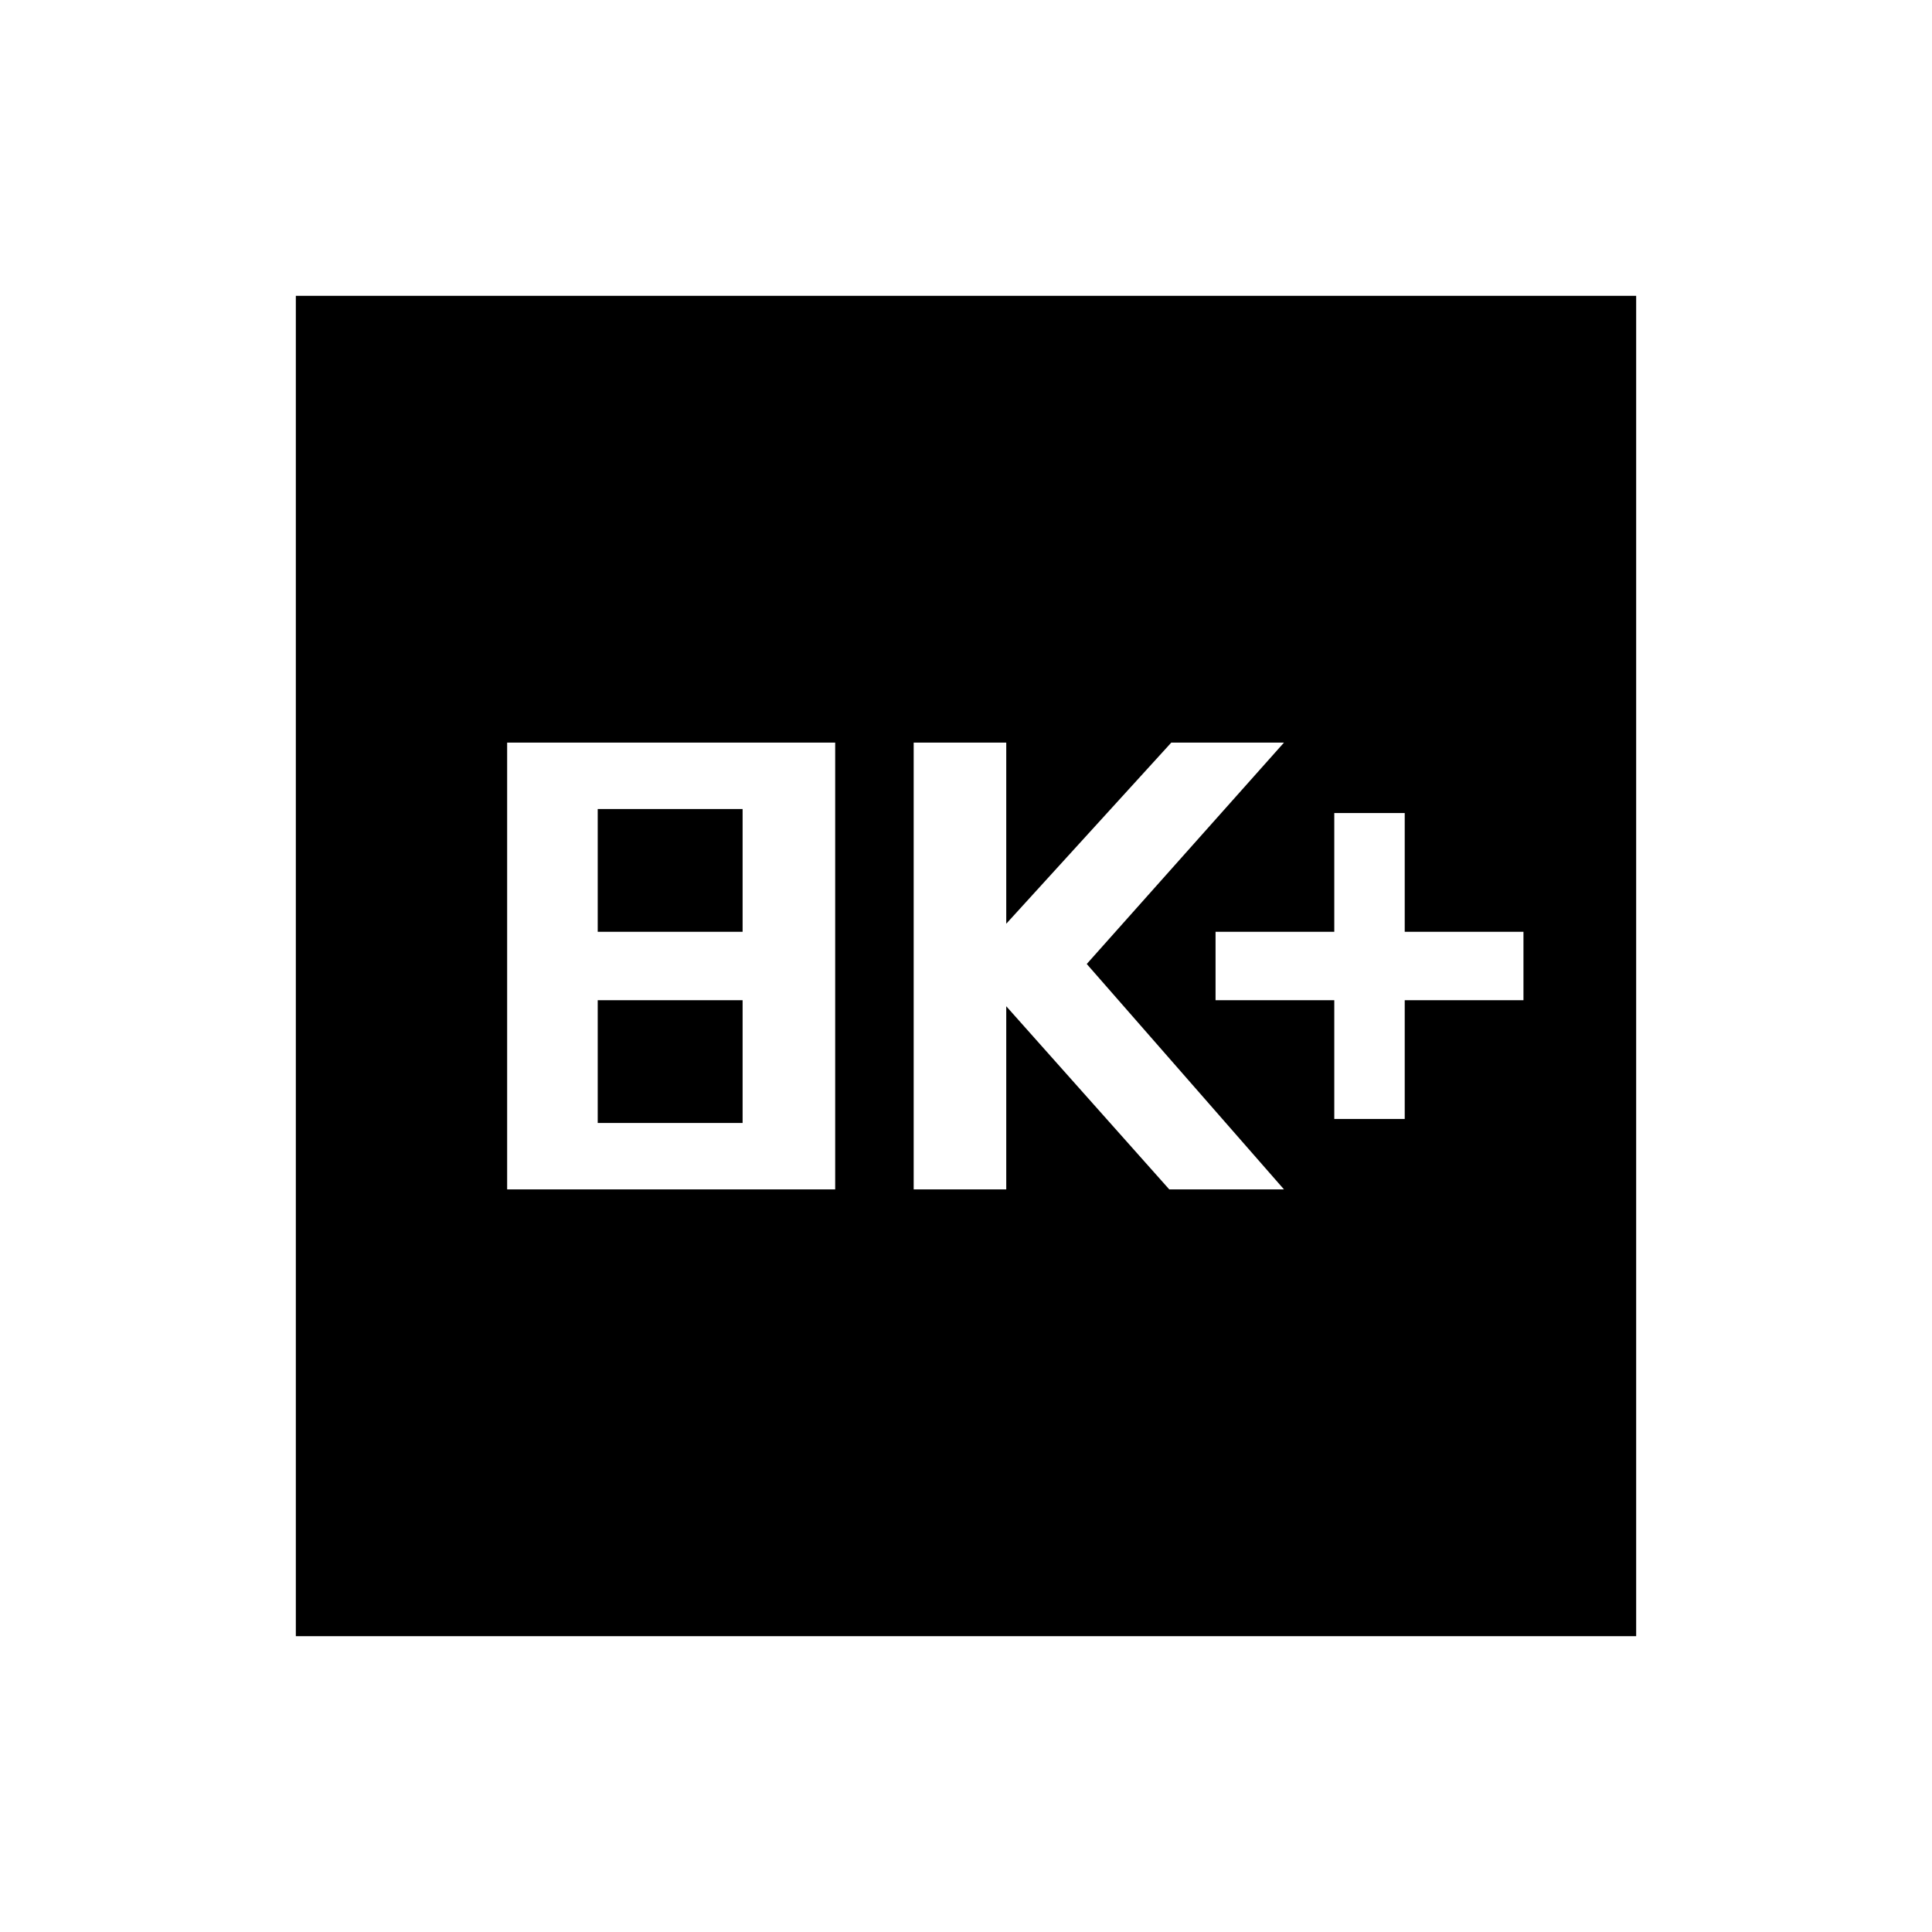<svg xmlns="http://www.w3.org/2000/svg" height="24" width="24"><path d="M16.575 13.9H17.45V12.425H18.925V11.575H17.45V10.1H16.575V11.575H15.1V12.425H16.575ZM11.35 14.775H12.5V12.5L14.525 14.775H15.95L13.5 11.975L15.95 9.225H14.55L12.5 11.475V9.225H11.35ZM6.3 14.775H10.375V9.225H6.3ZM7.425 11.575V10.05H9.225V11.575ZM7.425 13.95V12.425H9.225V13.95ZM3.675 20.325V3.675H20.325V20.325Z"/></svg>